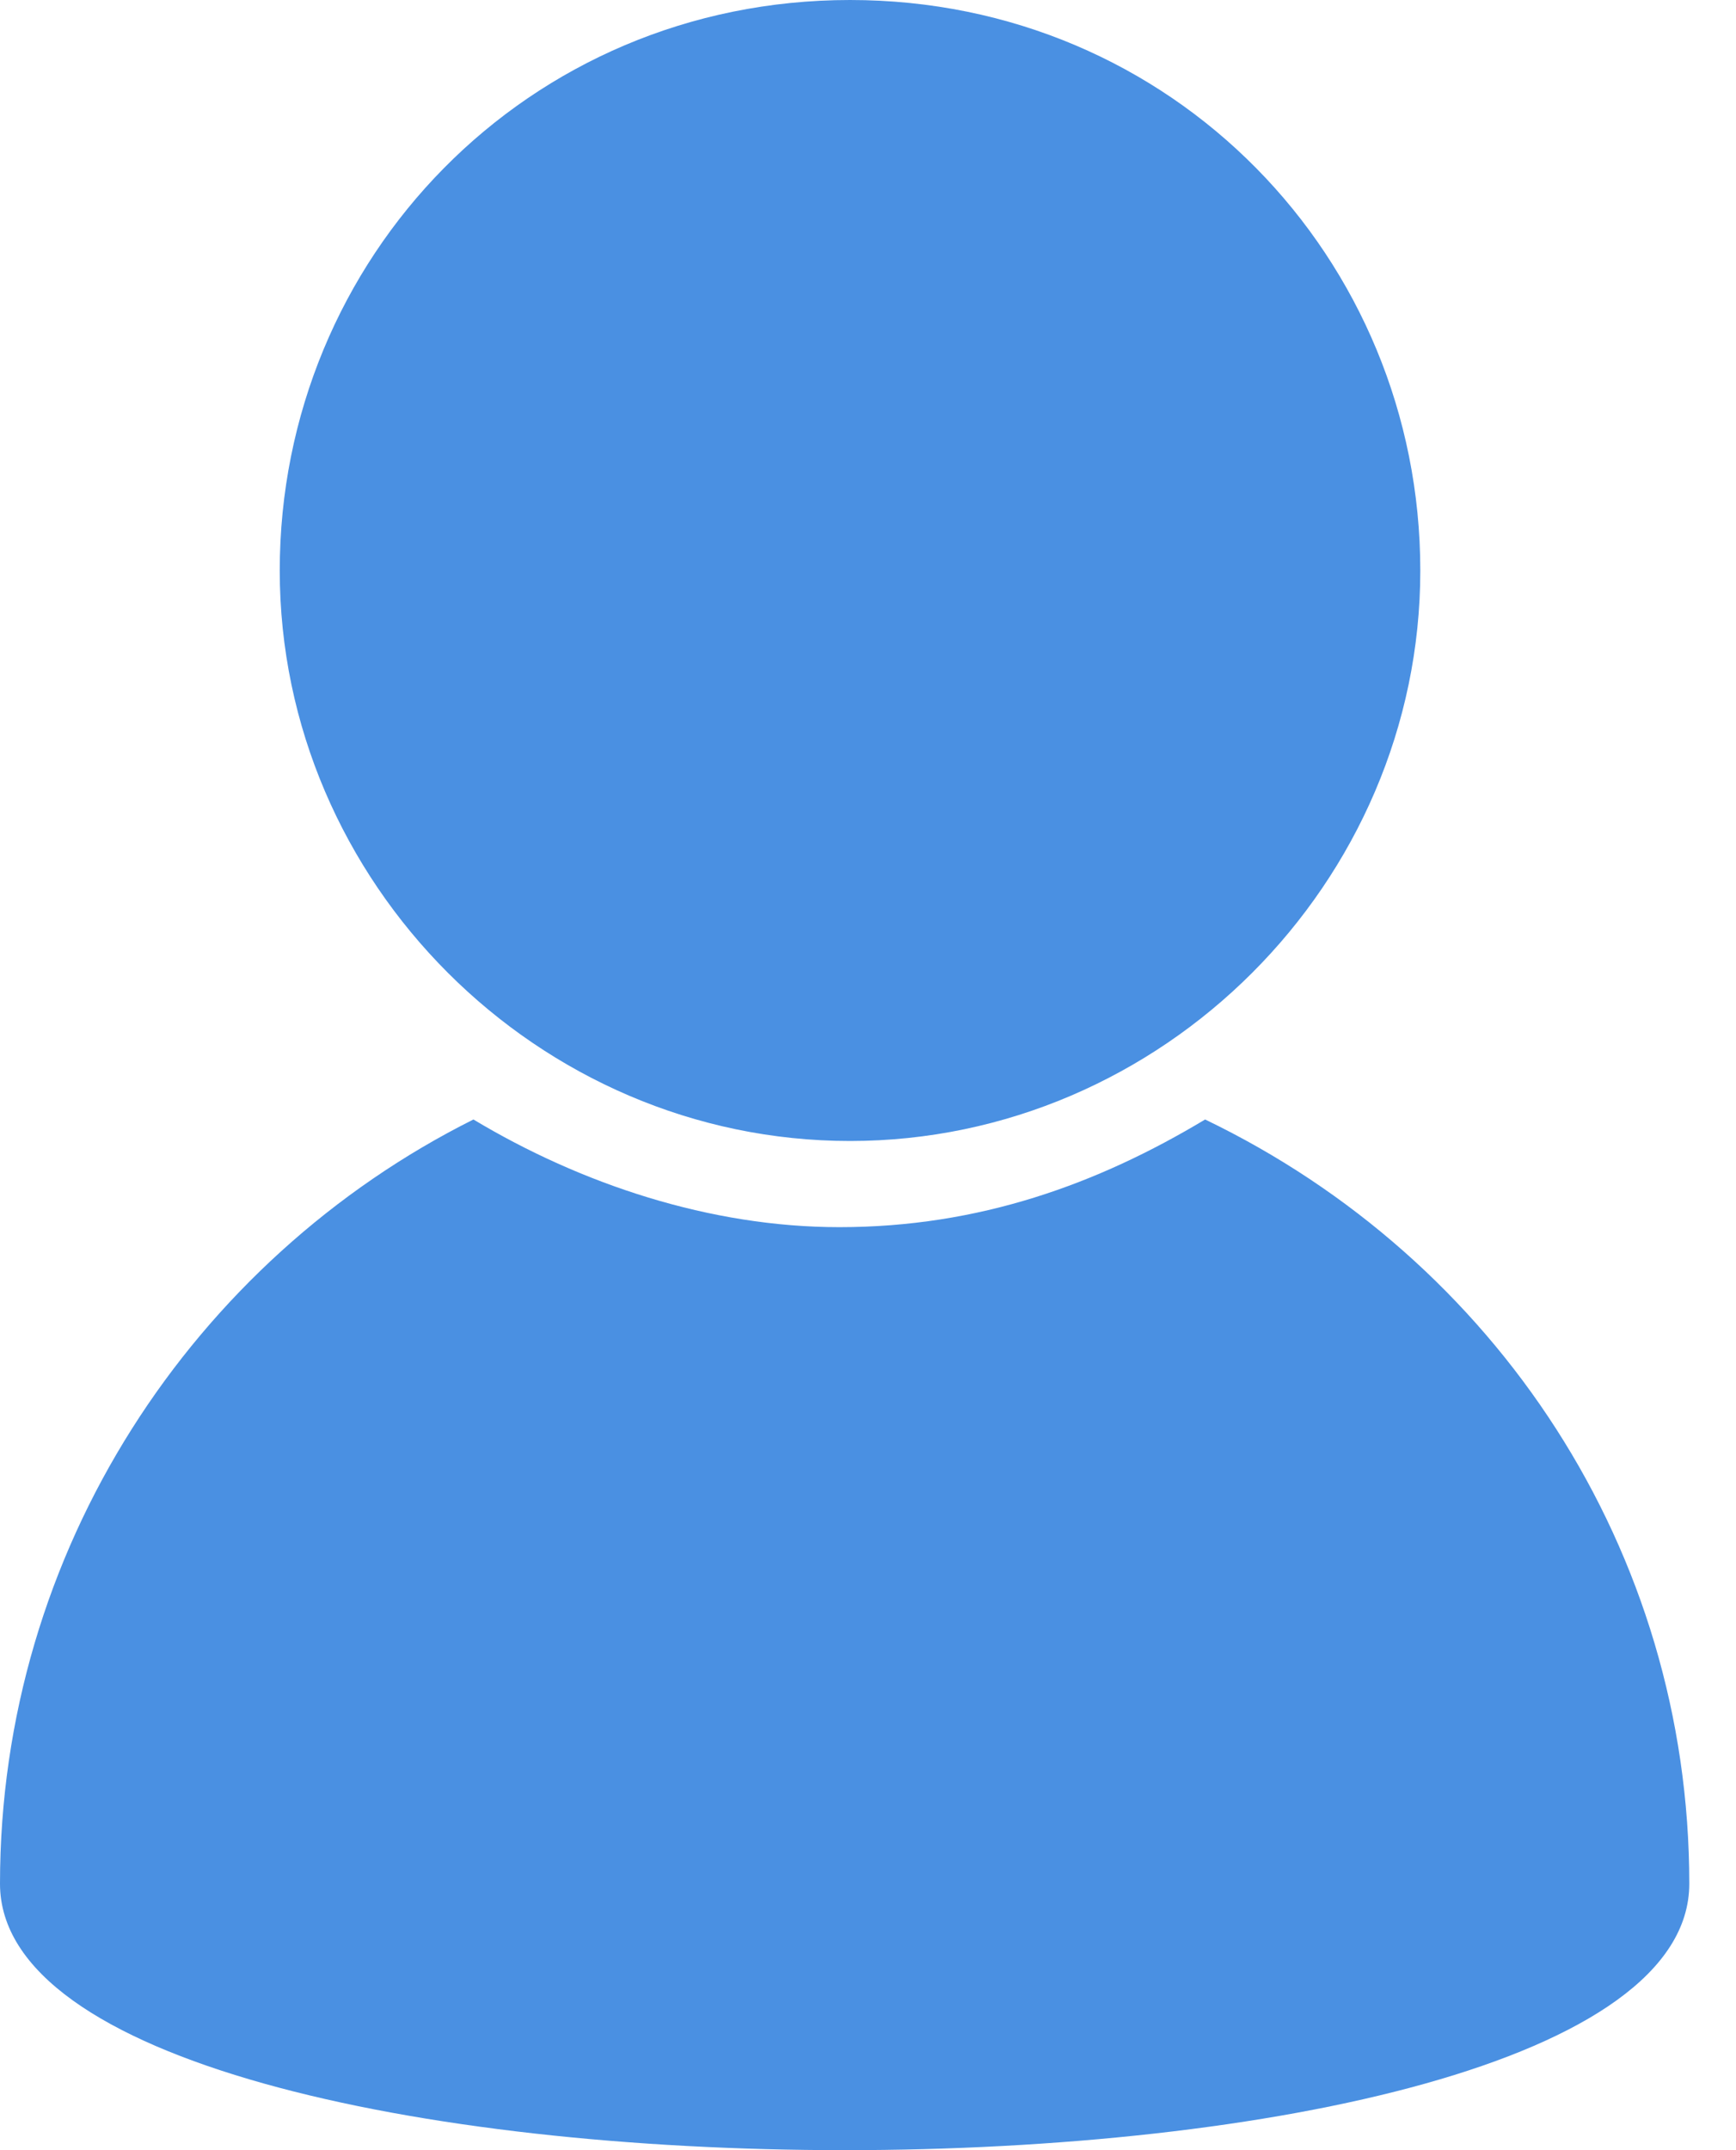 <?xml version="1.0" encoding="UTF-8"?>
<svg width="21px" height="26px" viewBox="0 0 21 26" version="1.1" xmlns="http://www.w3.org/2000/svg" xmlns:xlink="http://www.w3.org/1999/xlink">
    <!-- Generator: Sketch 50.2 (55047) - http://www.bohemiancoding.com/sketch -->
    <title>顶部-用户icon</title>
    <desc>Created with Sketch.</desc>
    <defs></defs>
    <g id="Page-1" stroke="none" stroke-width="1" fill="none" fill-rule="evenodd">
        <g id="后管系统首页" transform="translate(-1816, -27)" fill="#4A90E2">
            <path d="M1830.578,40.537 C1829.277,41.318 1827.845,41.839 1826.153,41.839 C1824.591,41.839 1823.029,41.318 1821.727,40.537 C1818.343,42.229 1816,45.743 1816,49.778 C1816,54.074 1836.435,54.074 1836.435,49.778 C1836.435,45.743 1834.093,42.229 1830.578,40.537 M1819.384,33.899 C1819.384,30.124 1822.378,27 1826.283,27 C1830.188,27 1833.181,30.124 1833.181,33.899 C1833.181,37.673 1830.058,40.797 1826.283,40.797 C1822.508,40.797 1819.384,37.673 1819.384,33.899" id="顶部-用户icon"></path>
        </g>
    </g>
</svg>